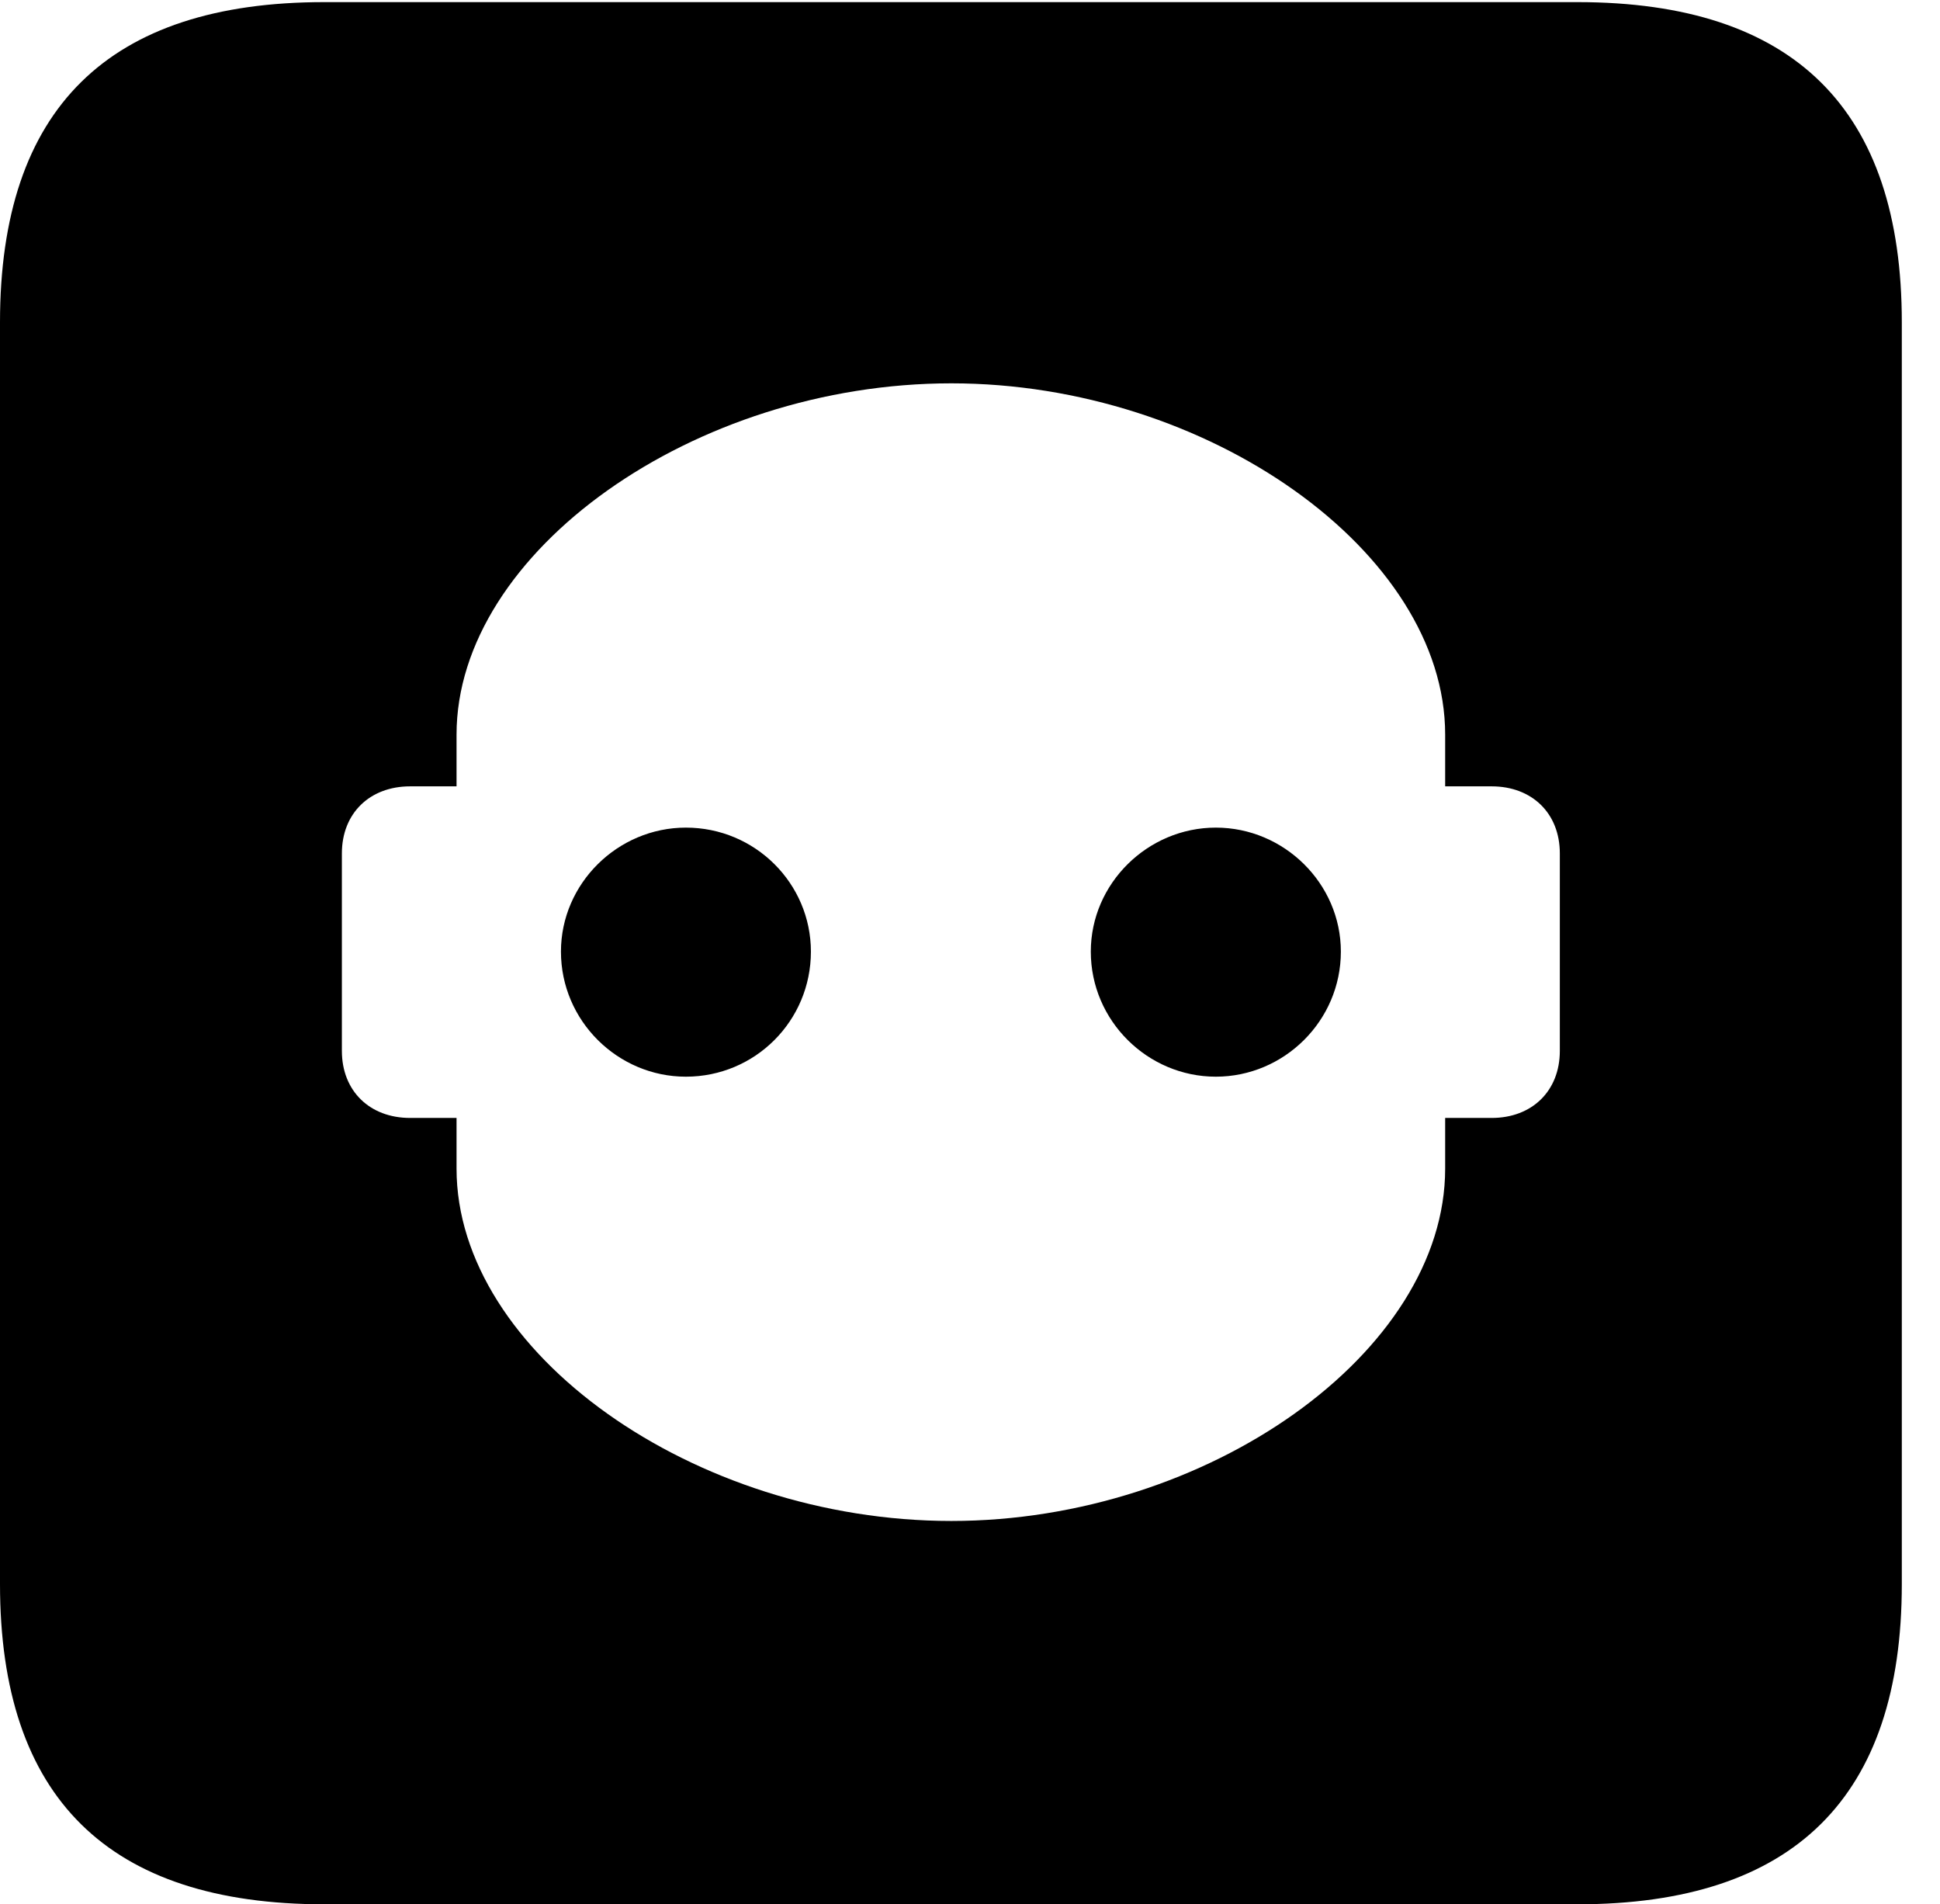 <svg version="1.1" xmlns="http://www.w3.org/2000/svg" xmlns:xlink="http://www.w3.org/1999/xlink" width="18.34" height="17.998" viewBox="0 0 18.34 17.998">
 <g>
  <rect height="17.998" opacity="0" width="18.34" x="0" y="0"/>
  <path d="M17.979 3.047L17.979 14.971C17.979 16.982 16.963 17.998 14.912 17.998L3.066 17.998C1.025 17.998 0 16.992 0 14.971L0 3.047C0 1.025 1.025 0.02 3.066 0.02L14.912 0.02C16.963 0.02 17.979 1.035 17.979 3.047ZM4.316 6.943L4.316 7.432L3.877 7.432C3.496 7.432 3.232 7.686 3.232 8.066L3.232 9.932C3.232 10.312 3.496 10.566 3.877 10.566L4.316 10.566L4.316 11.045C4.316 12.783 6.562 14.375 8.994 14.375C11.416 14.375 13.662 12.783 13.662 11.045L13.662 10.566L14.102 10.566C14.482 10.566 14.746 10.312 14.746 9.932L14.746 8.066C14.746 7.686 14.482 7.432 14.102 7.432L13.662 7.432L13.662 6.943C13.662 5.215 11.416 3.623 8.994 3.623C6.562 3.623 4.316 5.215 4.316 6.943ZM7.666 8.994C7.666 9.648 7.139 10.176 6.484 10.176C5.84 10.176 5.303 9.648 5.303 8.994C5.303 8.35 5.84 7.822 6.484 7.822C7.139 7.822 7.666 8.35 7.666 8.994ZM12.676 8.994C12.676 9.648 12.139 10.176 11.494 10.176C10.85 10.176 10.312 9.648 10.312 8.994C10.312 8.35 10.85 7.822 11.494 7.822C12.139 7.822 12.676 8.35 12.676 8.994Z" fill="currentColor"/>
 </g>
</svg>

